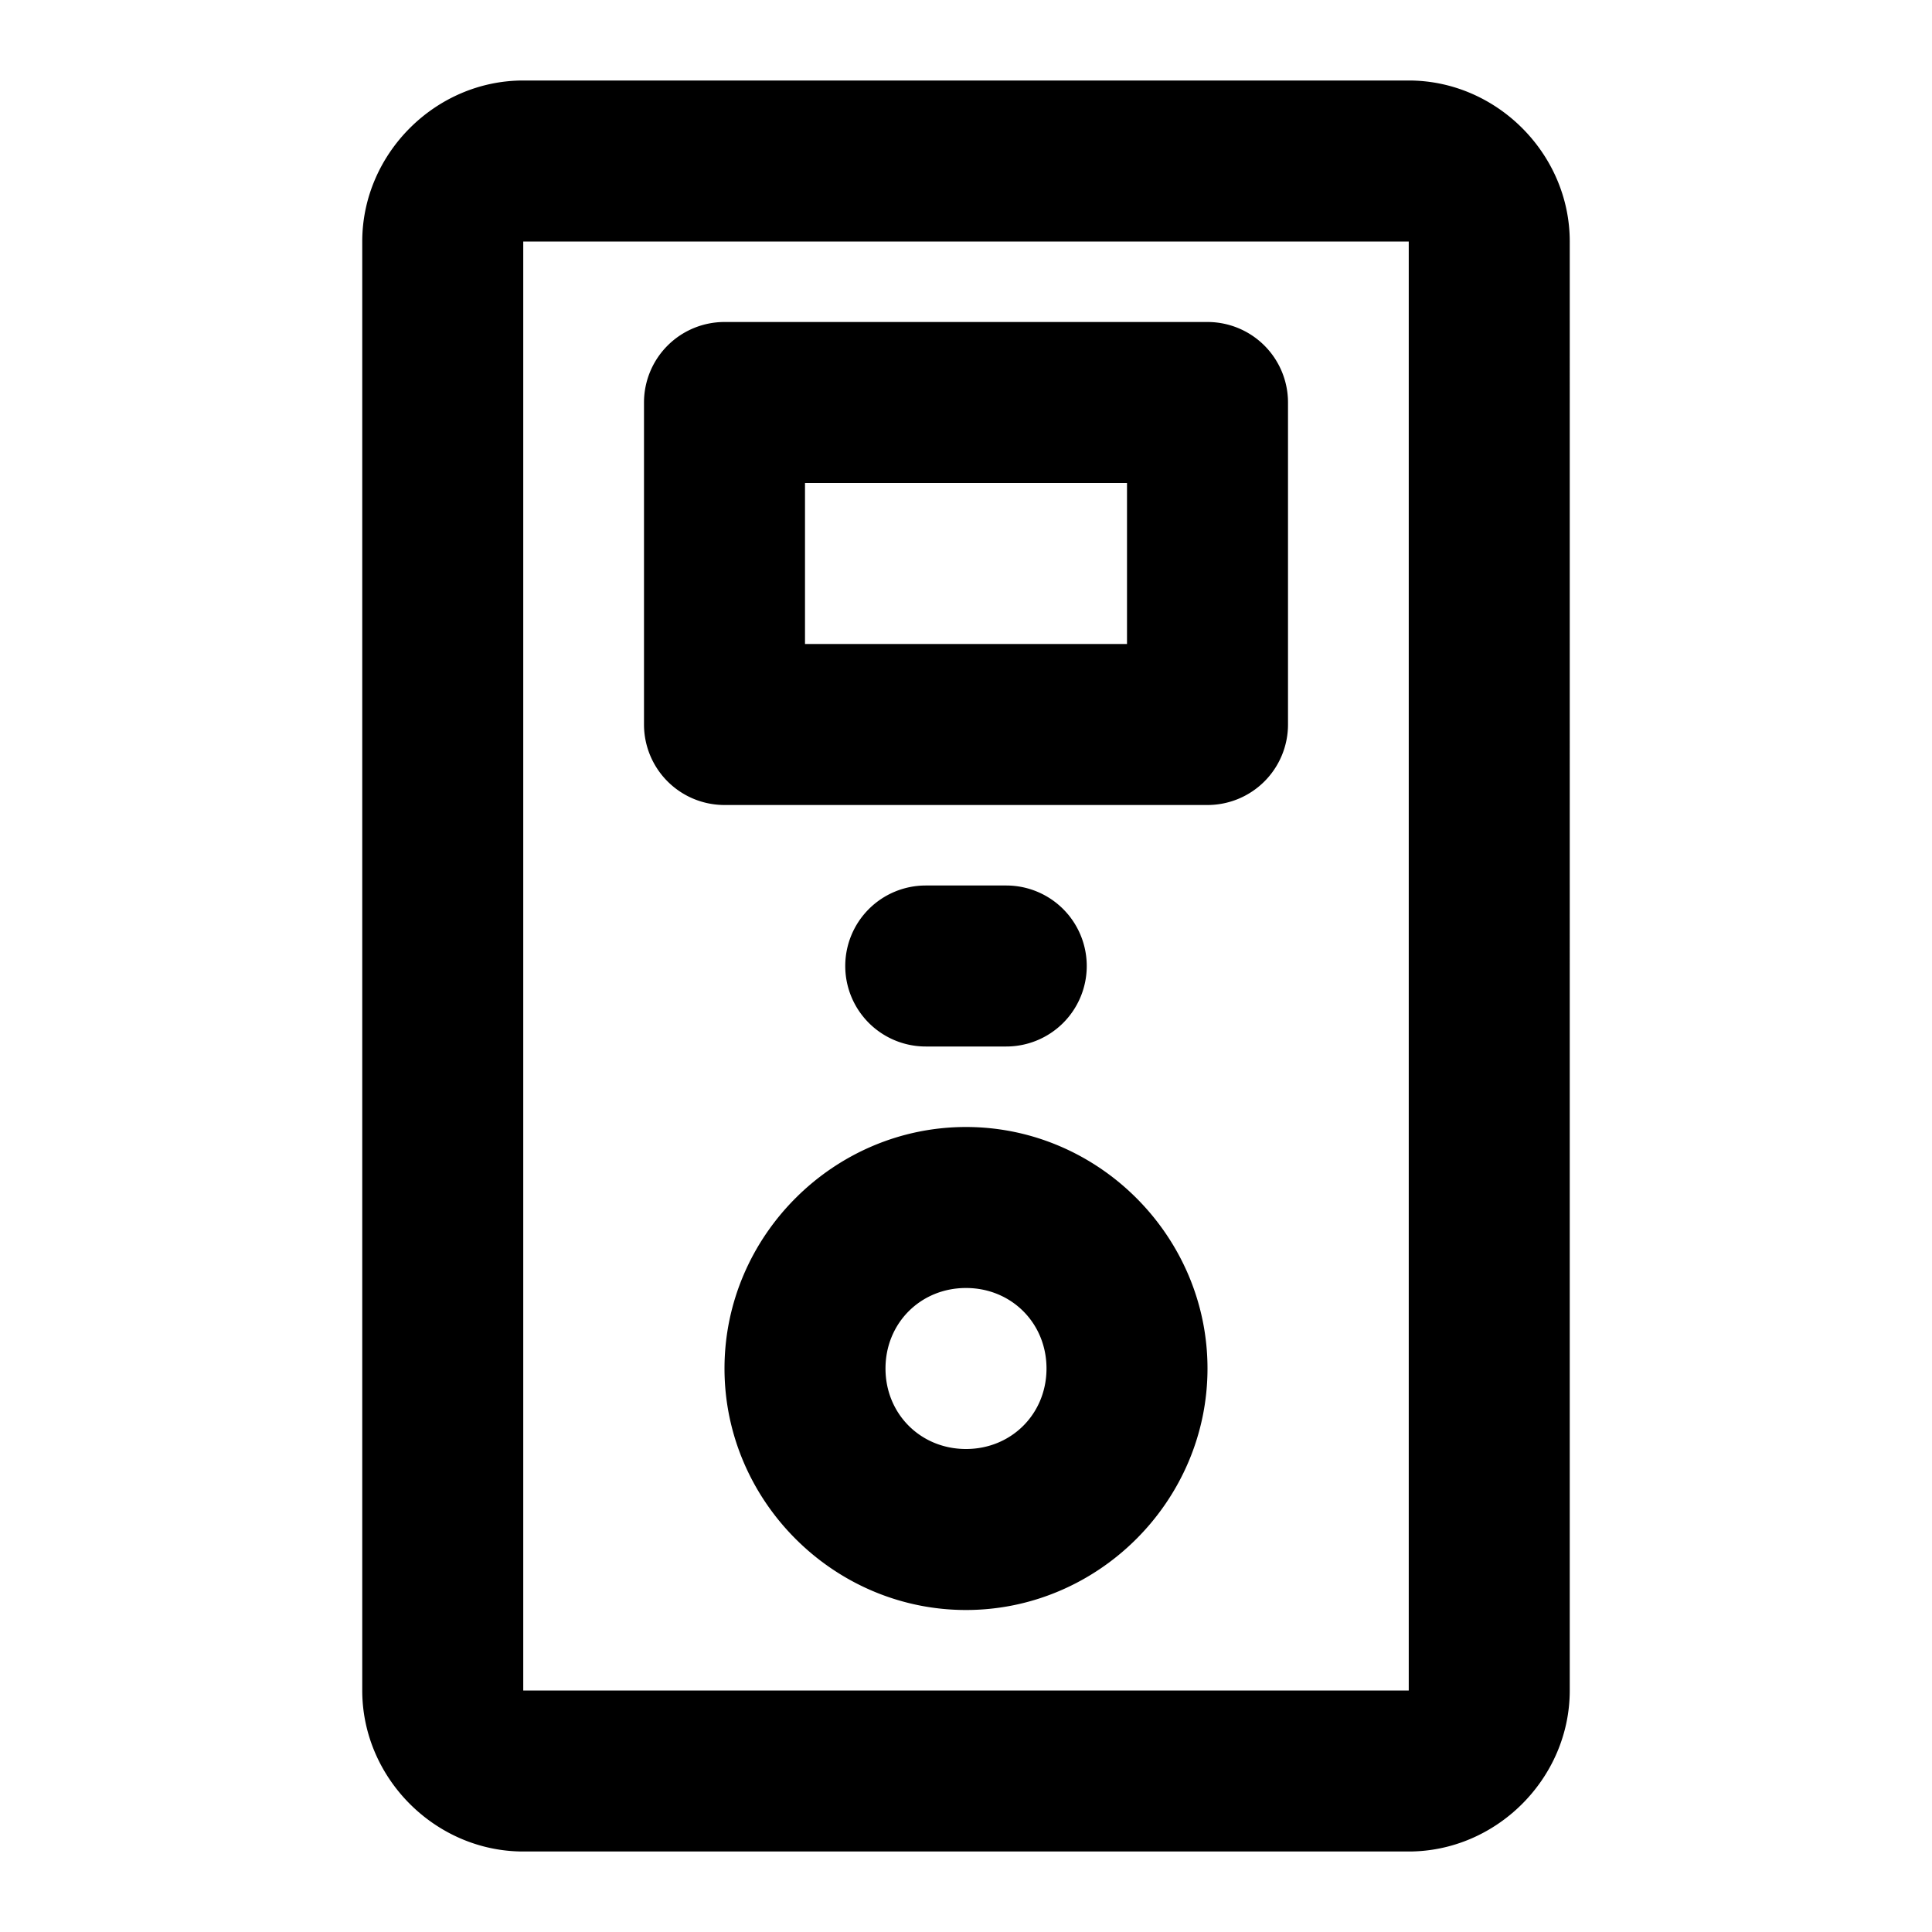 <svg xmlns="http://www.w3.org/2000/svg" width="48" height="48" viewBox="0 0 48 48"><path d="M13 2c-2.181 0-4 1.819-4 4v36c0 2.181 1.819 4 4 4h22c2.181 0 4-1.819 4-4V6c0-2.181-1.819-4-4-4zm0 4h22v36H13zm5 2a2 2 0 0 0-2 2v8a2 2 0 0 0 2 2h12a2 2 0 0 0 2-2v-8a2 2 0 0 0-2-2zm2 4h8v4h-8zm3 10a2 2 0 0 0-2 2 2 2 0 0 0 2 2h2a2 2 0 0 0 2-2 2 2 0 0 0-2-2zm1 6c-3.29 0-6 2.71-6 6s2.71 6 6 6 6-2.71 6-6-2.71-6-6-6zm0 4c1.128 0 2 .872 2 2s-.872 2-2 2-2-.872-2-2 .872-2 2-2z"/></svg>
